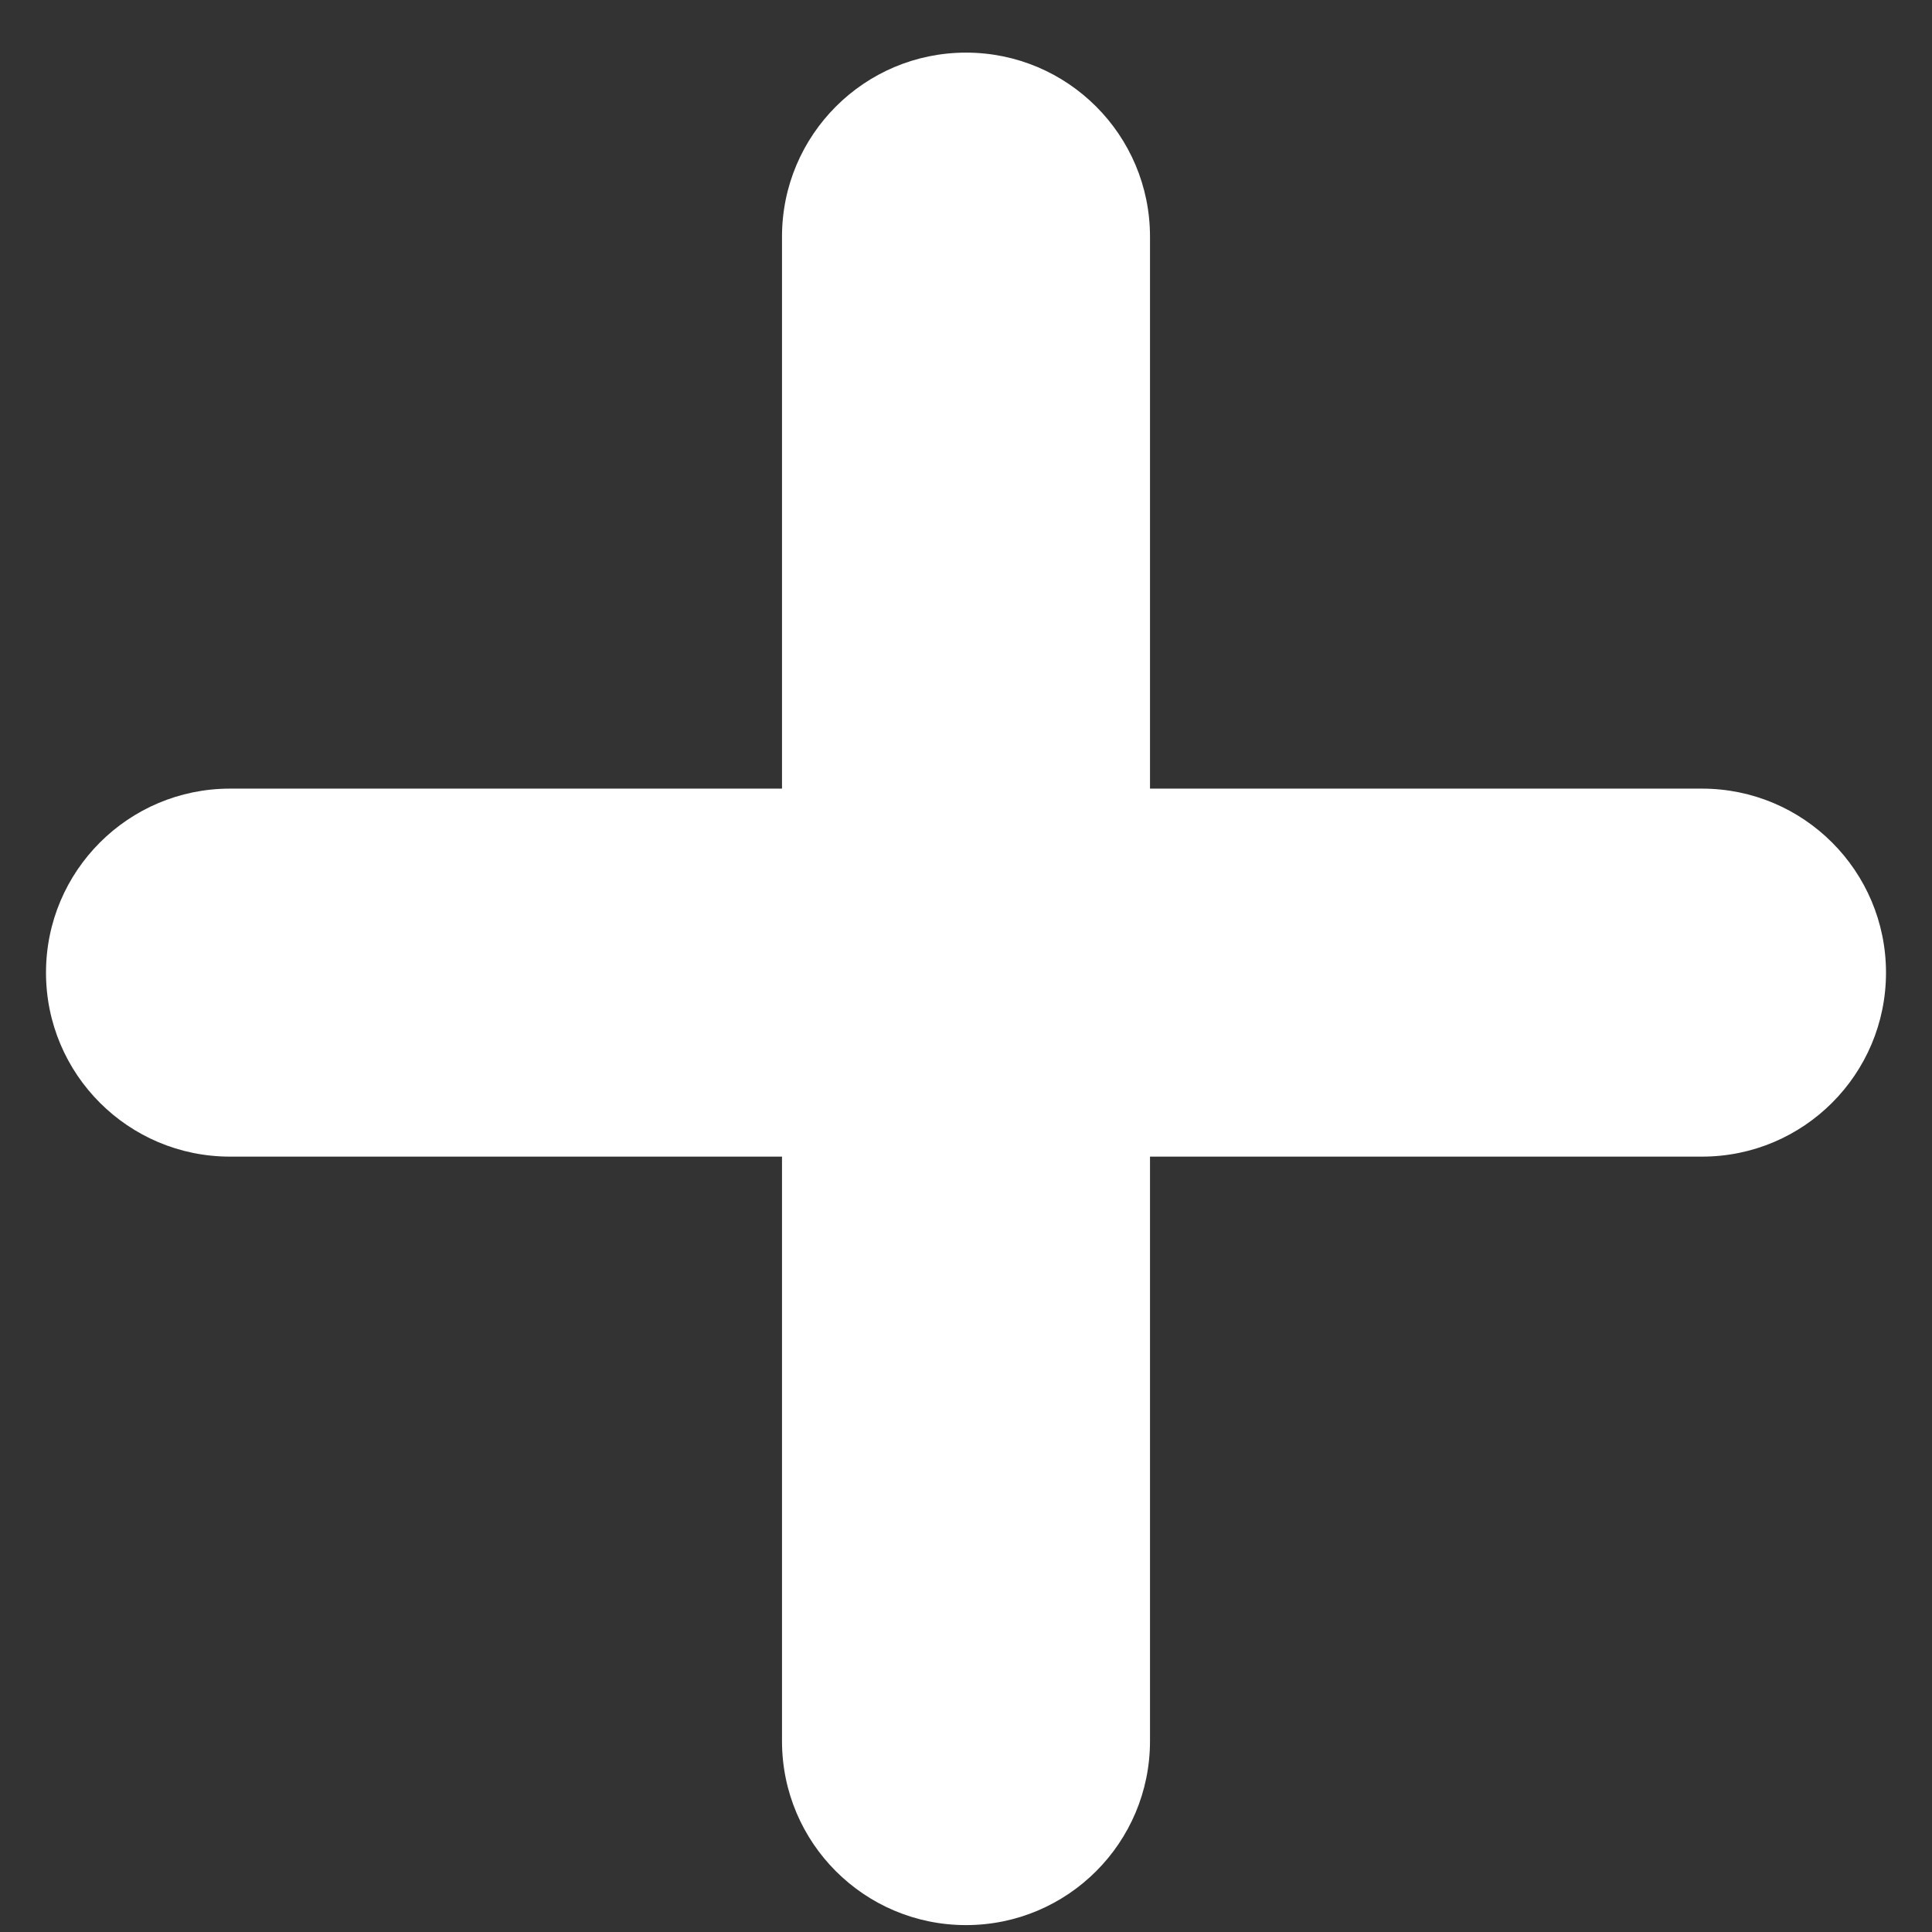 <?xml version="1.0" encoding="UTF-8"?>
<svg width="21px" height="21px" viewBox="0 0 21 21" version="1.1" xmlns="http://www.w3.org/2000/svg" xmlns:xlink="http://www.w3.org/1999/xlink">
    <rect x="0" y="0" width="21" height="21" fill="#333333" stroke="none"/>
    <!-- Generator: Sketch 59.1 (86144) - https://sketch.com -->
    <title>Group 7</title>
    <desc>Created with Sketch.</desc>
    <g id="Maquettes-2.0" stroke="none" stroke-width="1" fill="none" fill-rule="evenodd">
        <g id="Accueil---01" transform="translate(-315, -244)" fill="#FFFFFF" fill-rule="nonzero">
            <g id="Group-7" transform="translate(317, 246)">
                <path d="M10.5,16.925 L10.5,0.572 C10.5,-0.532 9.605,-1.428 8.5,-1.428 C7.395,-1.428 6.5,-0.532 6.5,0.572 L6.5,16.925 C6.5,18.03 7.395,18.925 8.5,18.925 C9.605,18.925 10.5,18.03 10.5,16.925 Z" id="Path-3"></path>
                <path d="M0.5,10.572 L16.5,10.572 C17.605,10.572 18.5,9.677 18.5,8.572 C18.5,7.468 17.605,6.572 16.5,6.572 L0.5,6.572 C-0.605,6.572 -1.5,7.468 -1.5,8.572 C-1.5,9.677 -0.605,10.572 0.5,10.572 Z" id="Line"></path>
            </g>
        </g>
    </g>
</svg>